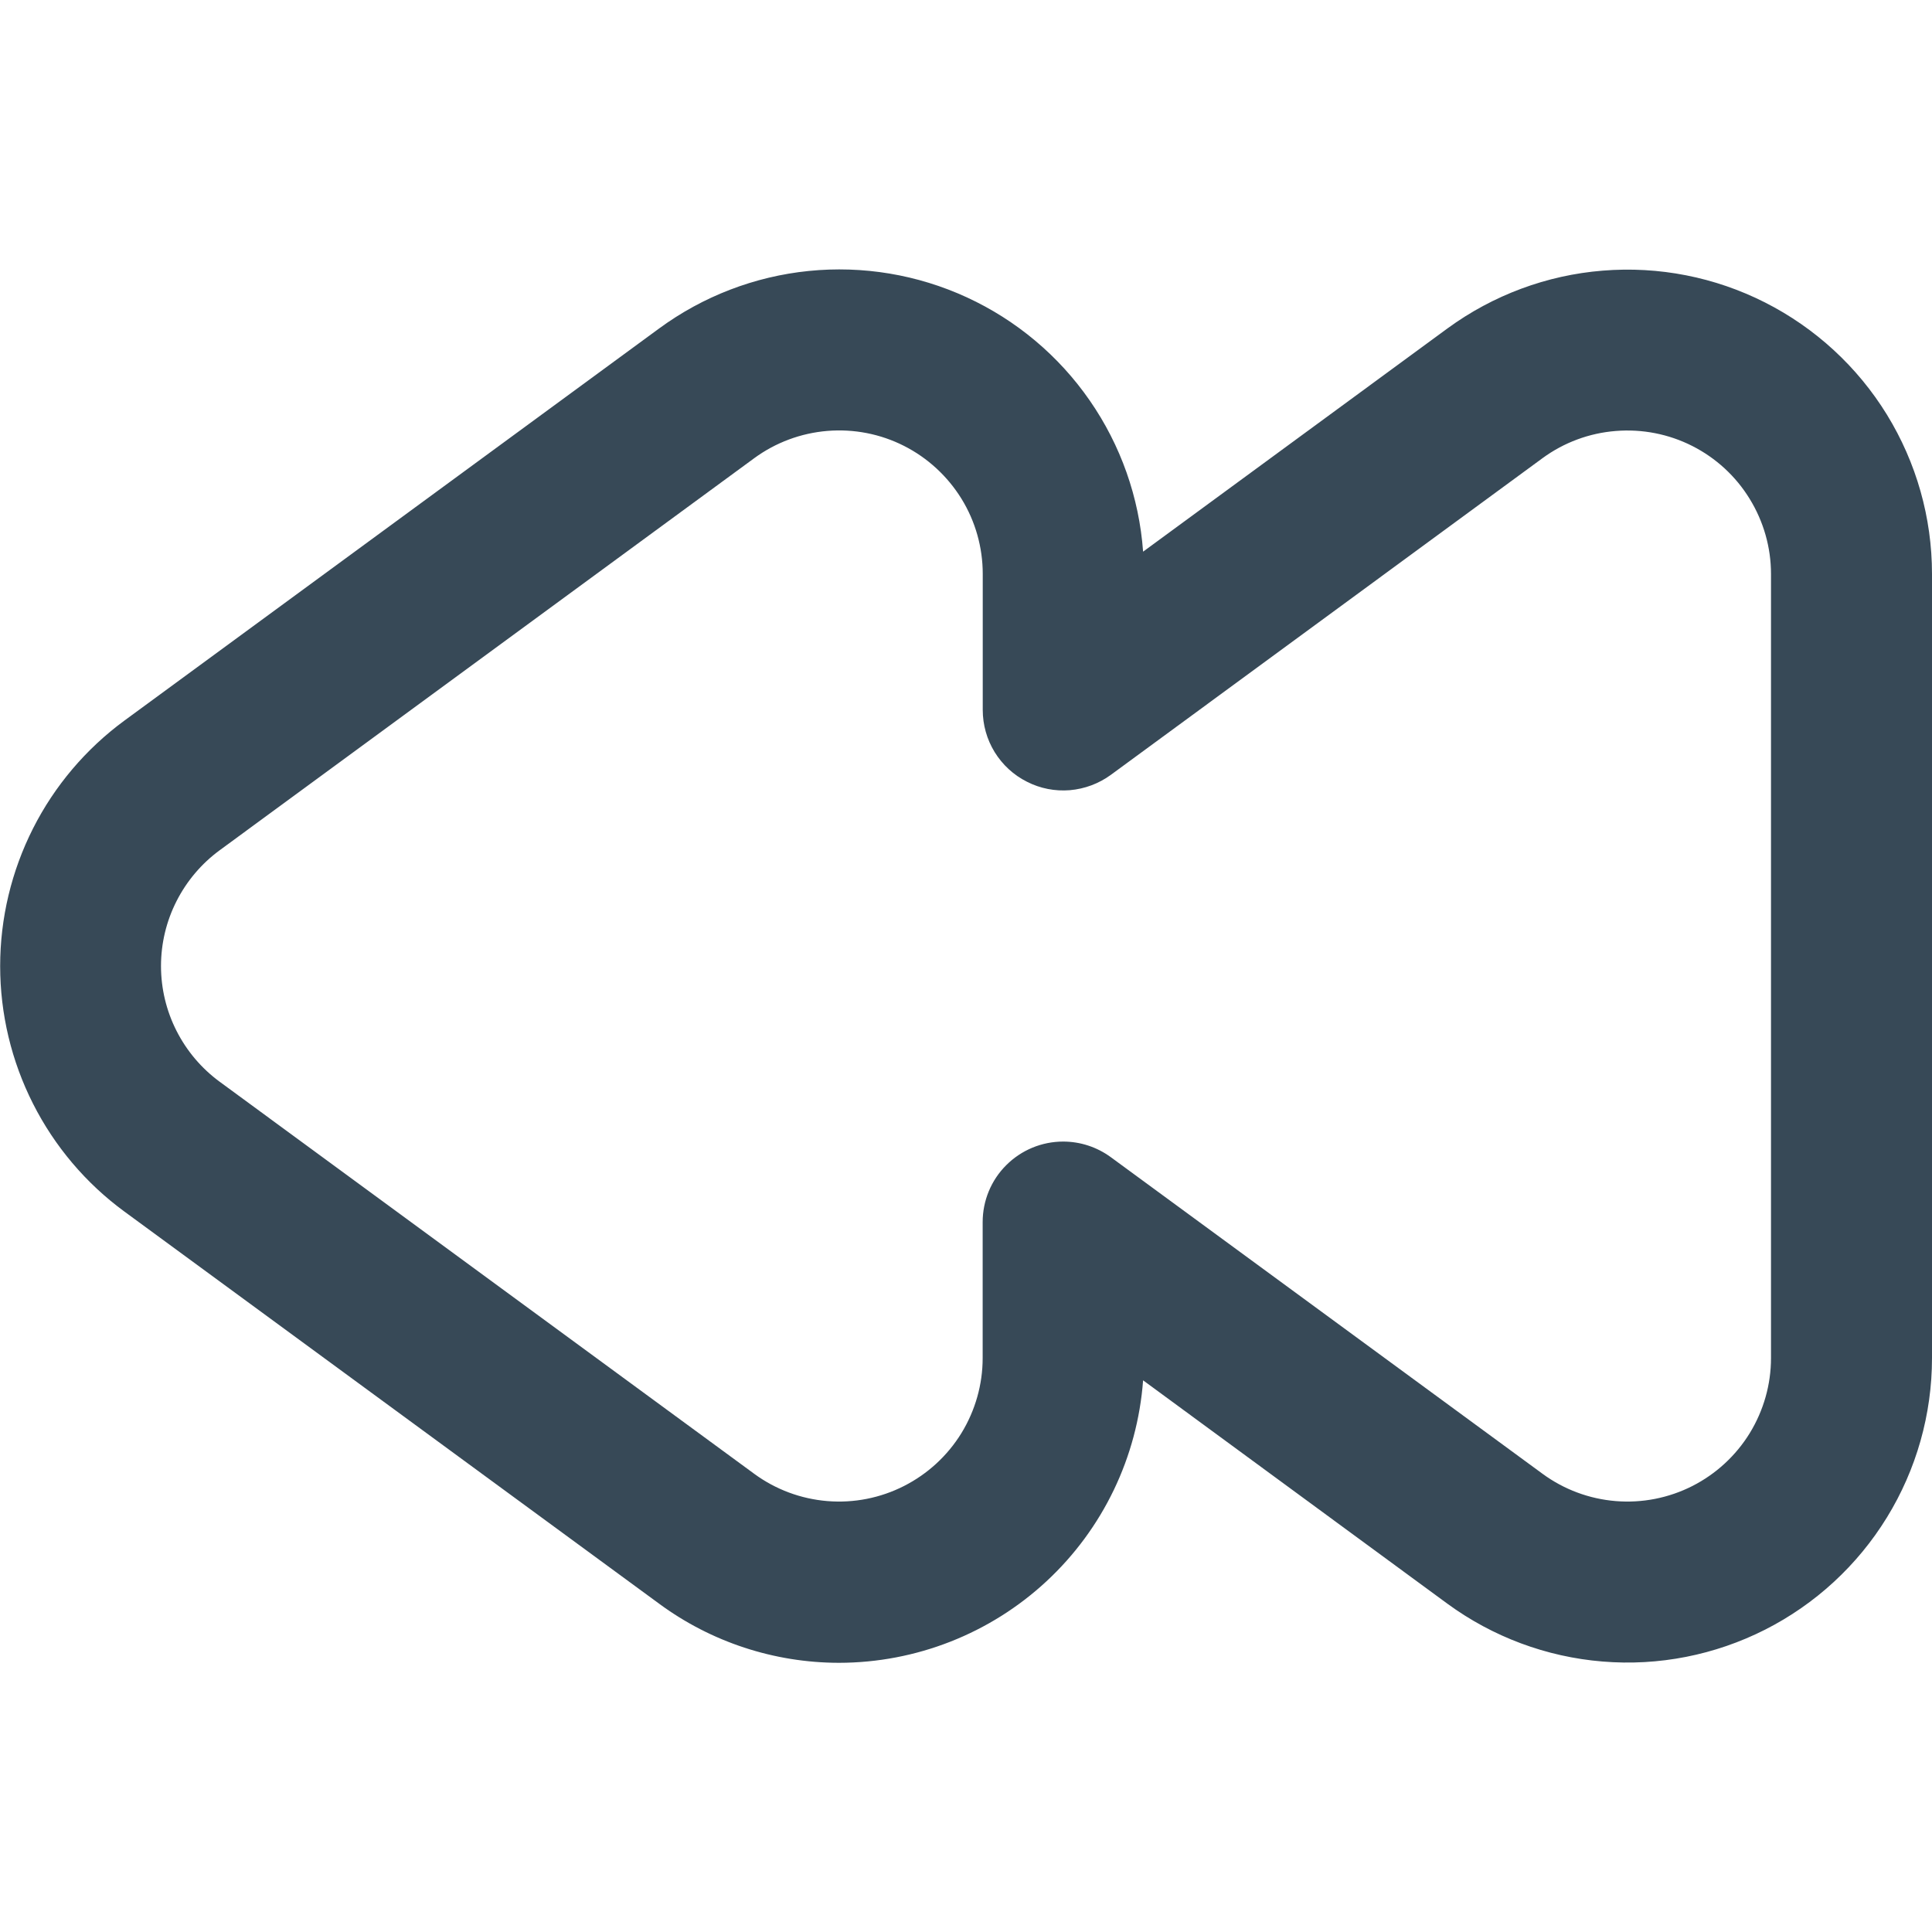 <svg width="24" height="24" viewBox="0 0 24 24" fill="none" xmlns="http://www.w3.org/2000/svg">
<g clip-path="url(#clip0_51_72248)">
<path d="M10.42 20.656C9.617 20.655 8.834 20.398 8.187 19.921L1.546 15.051C1.067 14.7 0.678 14.24 0.41 13.71C0.142 13.181 0.002 12.595 0.002 12.001C0.002 11.407 0.142 10.822 0.41 10.292C0.678 9.762 1.067 9.303 1.546 8.951L8.187 4.081C8.732 3.681 9.374 3.434 10.046 3.366C10.719 3.298 11.397 3.411 12.011 3.694C12.625 3.977 13.152 4.419 13.537 4.975C13.922 5.53 14.151 6.179 14.2 6.853L17.982 4.079C18.546 3.667 19.213 3.418 19.909 3.362C20.606 3.305 21.304 3.442 21.927 3.758C22.55 4.074 23.074 4.556 23.44 5.151C23.806 5.747 24 6.431 24 7.13V16.87C24 17.569 23.806 18.255 23.44 18.85C23.074 19.446 22.55 19.928 21.927 20.244C21.303 20.56 20.604 20.698 19.907 20.64C19.21 20.583 18.543 20.334 17.979 19.921L14.2 17.147C14.129 18.101 13.701 18.992 13 19.643C12.3 20.293 11.379 20.655 10.423 20.656H10.42ZM13.207 14.181C13.42 14.181 13.627 14.249 13.799 14.375L19.162 18.308C19.428 18.503 19.742 18.62 20.071 18.647C20.399 18.674 20.729 18.609 21.023 18.46C21.316 18.311 21.563 18.084 21.736 17.803C21.908 17.522 22 17.2 22 16.87V7.13C22 6.801 21.908 6.478 21.735 6.197C21.563 5.916 21.316 5.689 21.022 5.54C20.728 5.391 20.398 5.327 20.07 5.354C19.742 5.38 19.427 5.497 19.161 5.692L13.8 9.625C13.651 9.734 13.475 9.8 13.29 9.816C13.106 9.831 12.921 9.795 12.757 9.711C12.591 9.628 12.453 9.5 12.356 9.343C12.259 9.185 12.208 9.004 12.208 8.819V7.13C12.208 6.8 12.117 6.477 11.944 6.196C11.771 5.916 11.524 5.688 11.23 5.539C10.936 5.39 10.607 5.326 10.278 5.353C9.95 5.38 9.635 5.497 9.369 5.692L2.729 10.562C2.503 10.728 2.32 10.944 2.193 11.194C2.066 11.444 2 11.72 2 12C2 12.28 2.066 12.556 2.193 12.806C2.32 13.056 2.503 13.272 2.729 13.438L9.369 18.308C9.635 18.503 9.949 18.62 10.278 18.647C10.606 18.674 10.936 18.609 11.229 18.46C11.523 18.311 11.77 18.084 11.943 17.803C12.115 17.522 12.207 17.2 12.207 16.87V15.181C12.207 14.916 12.312 14.661 12.5 14.474C12.688 14.286 12.942 14.181 13.207 14.181V14.181Z" fill="#374957"/>
</g>
<defs>
<clipPath id="clip0_51_72248">
<rect width="24" height="24" fill="white"/>
</clipPath>
</defs>
</svg>
